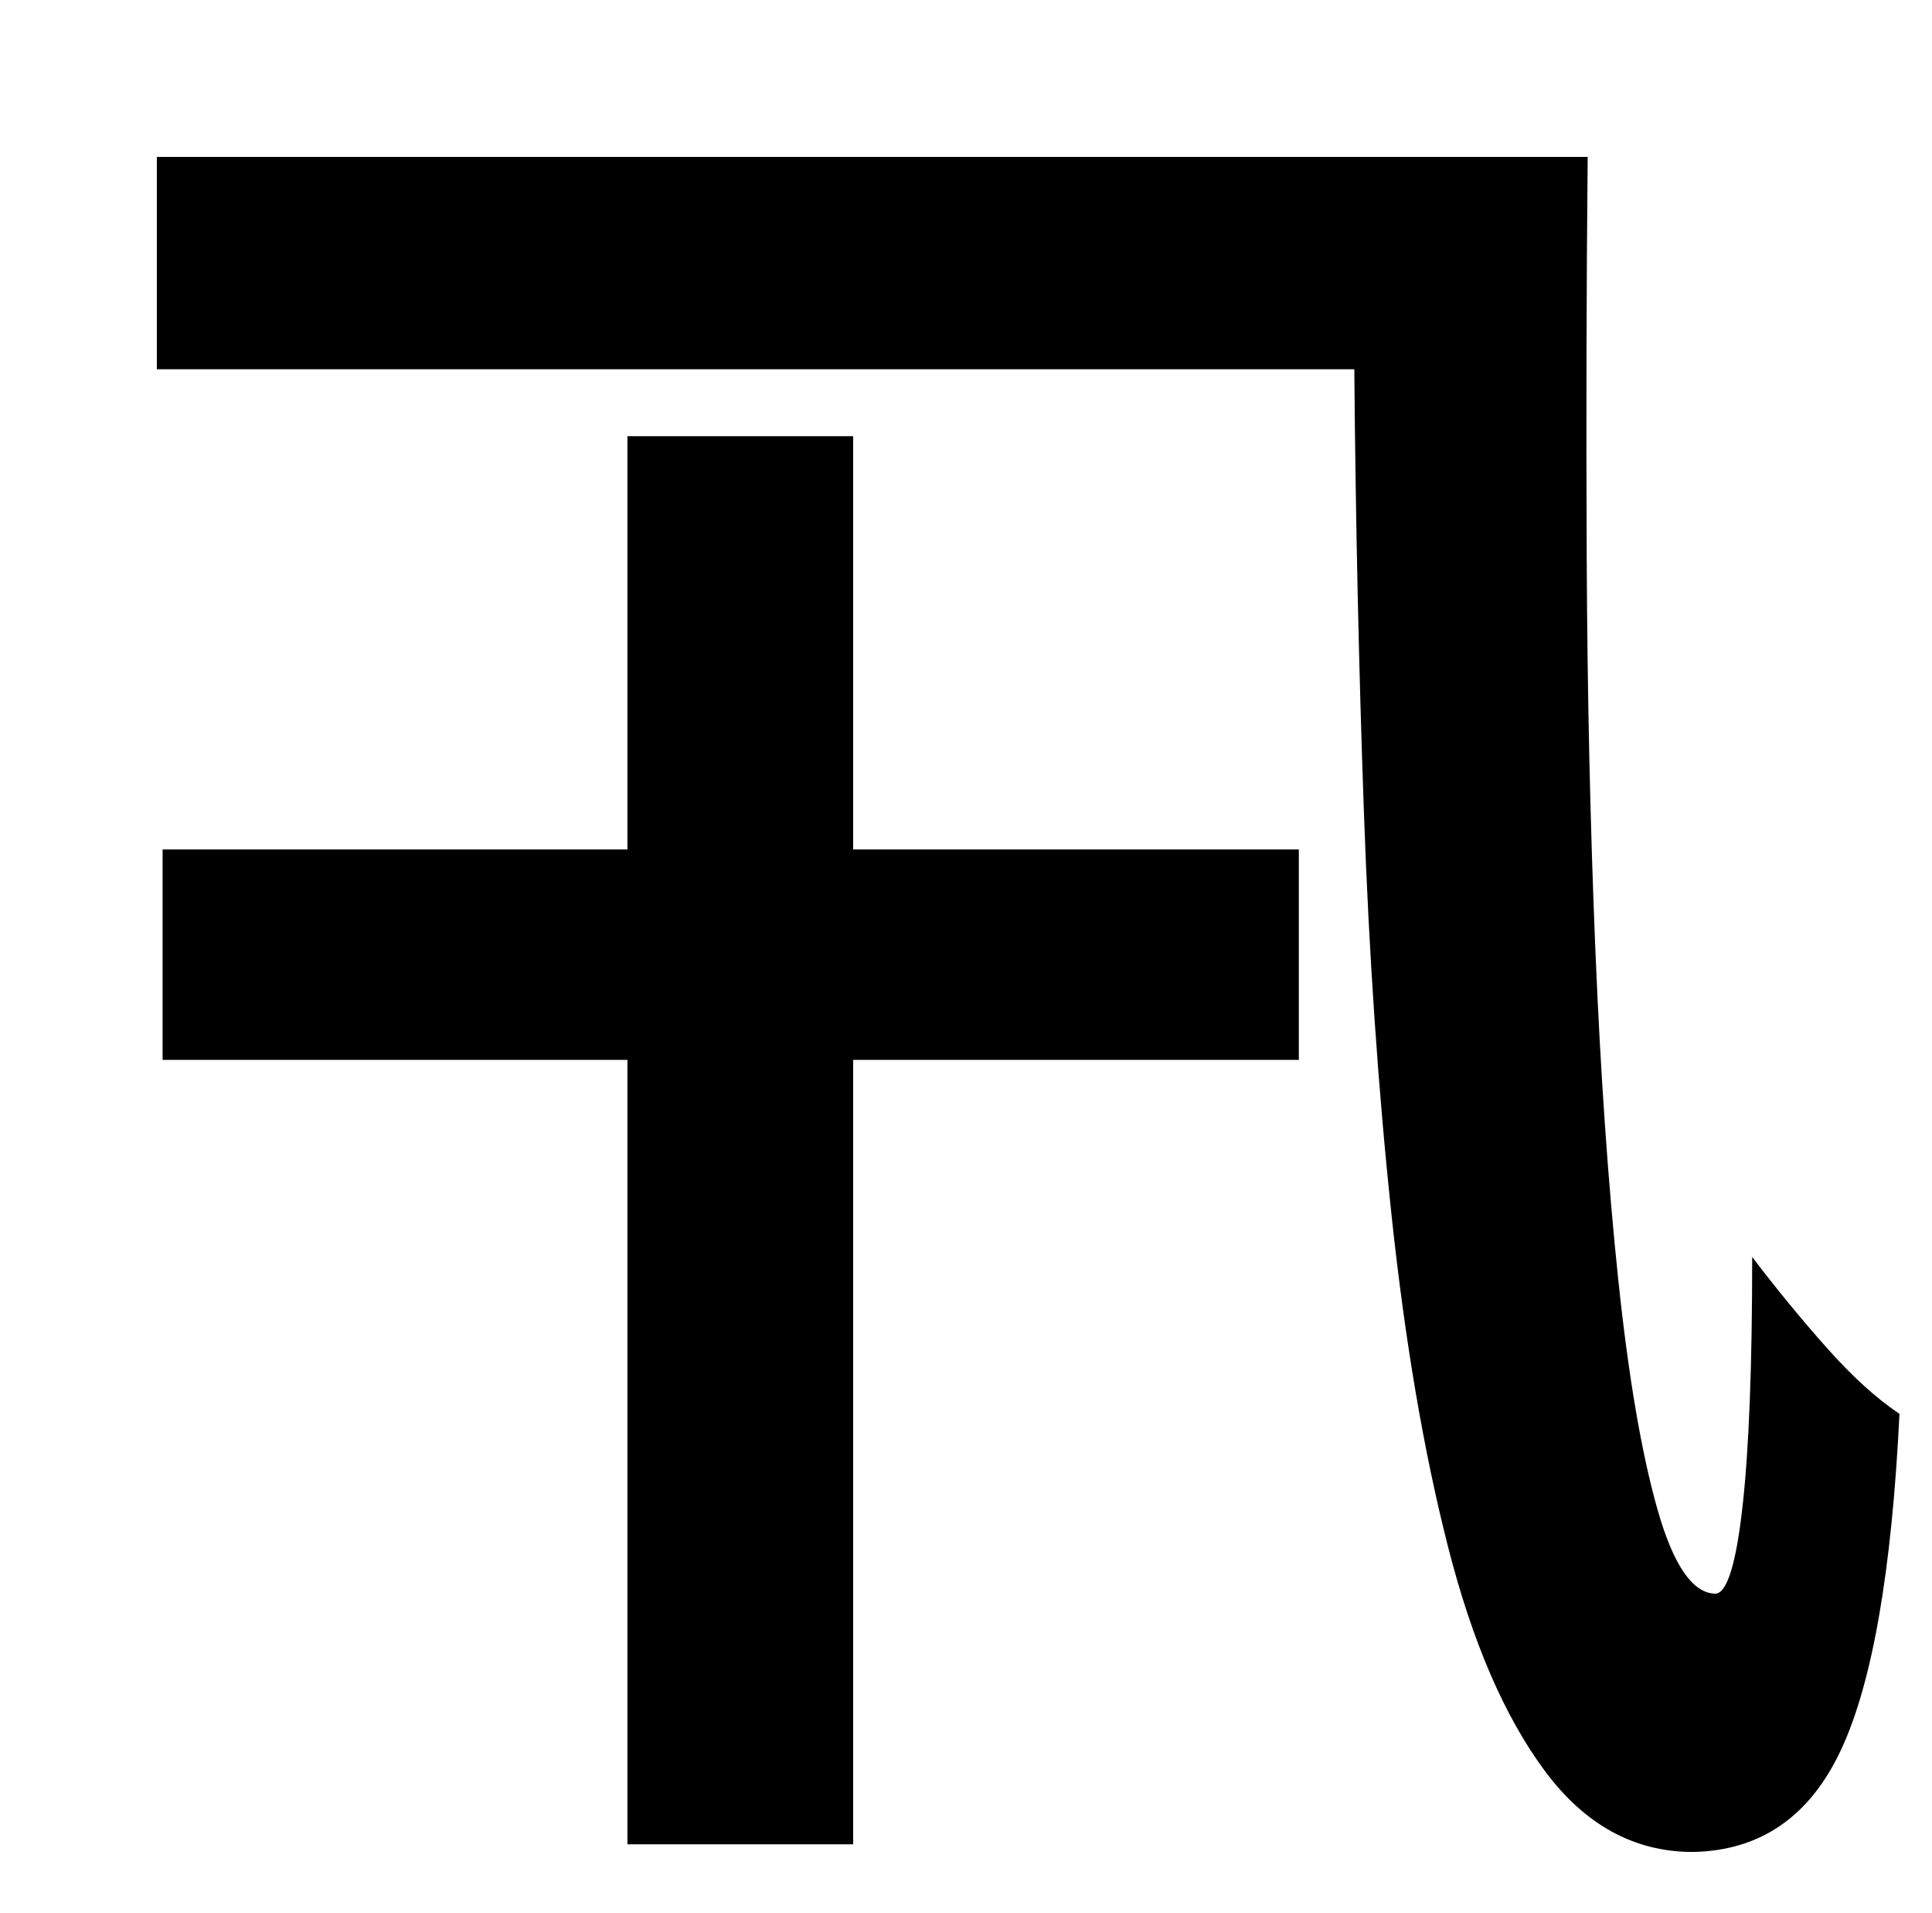 <?xml version="1.0" standalone="no"?>
<!DOCTYPE svg PUBLIC "-//W3C//DTD SVG 1.1//EN" "http://www.w3.org/Graphics/SVG/1.1/DTD/svg11.dtd" >
<svg xmlns="http://www.w3.org/2000/svg" xmlns:xlink="http://www.w3.org/1999/xlink" version="1.1" viewBox="-10 0 1010 1000">
   <path fill="currentColor"
d="M436 228v216h233v110h-233v410h-118v-410h-243v-110h243v-216h118zM72 82h748q-1 104 -0.5 210.5t4.5 203.5t12 173t20.5 120t30.5 44q9 -1 14 -46t5 -130q19 25 39 47.5t38 34.5q-6 123 -30.5 175.5t-77.5 53.5q-46 0 -77.5 -42.5t-50.5 -117t-29.5 -173t-14.5 -211.5
t-5 -231h-626v-111z" />
</svg>
